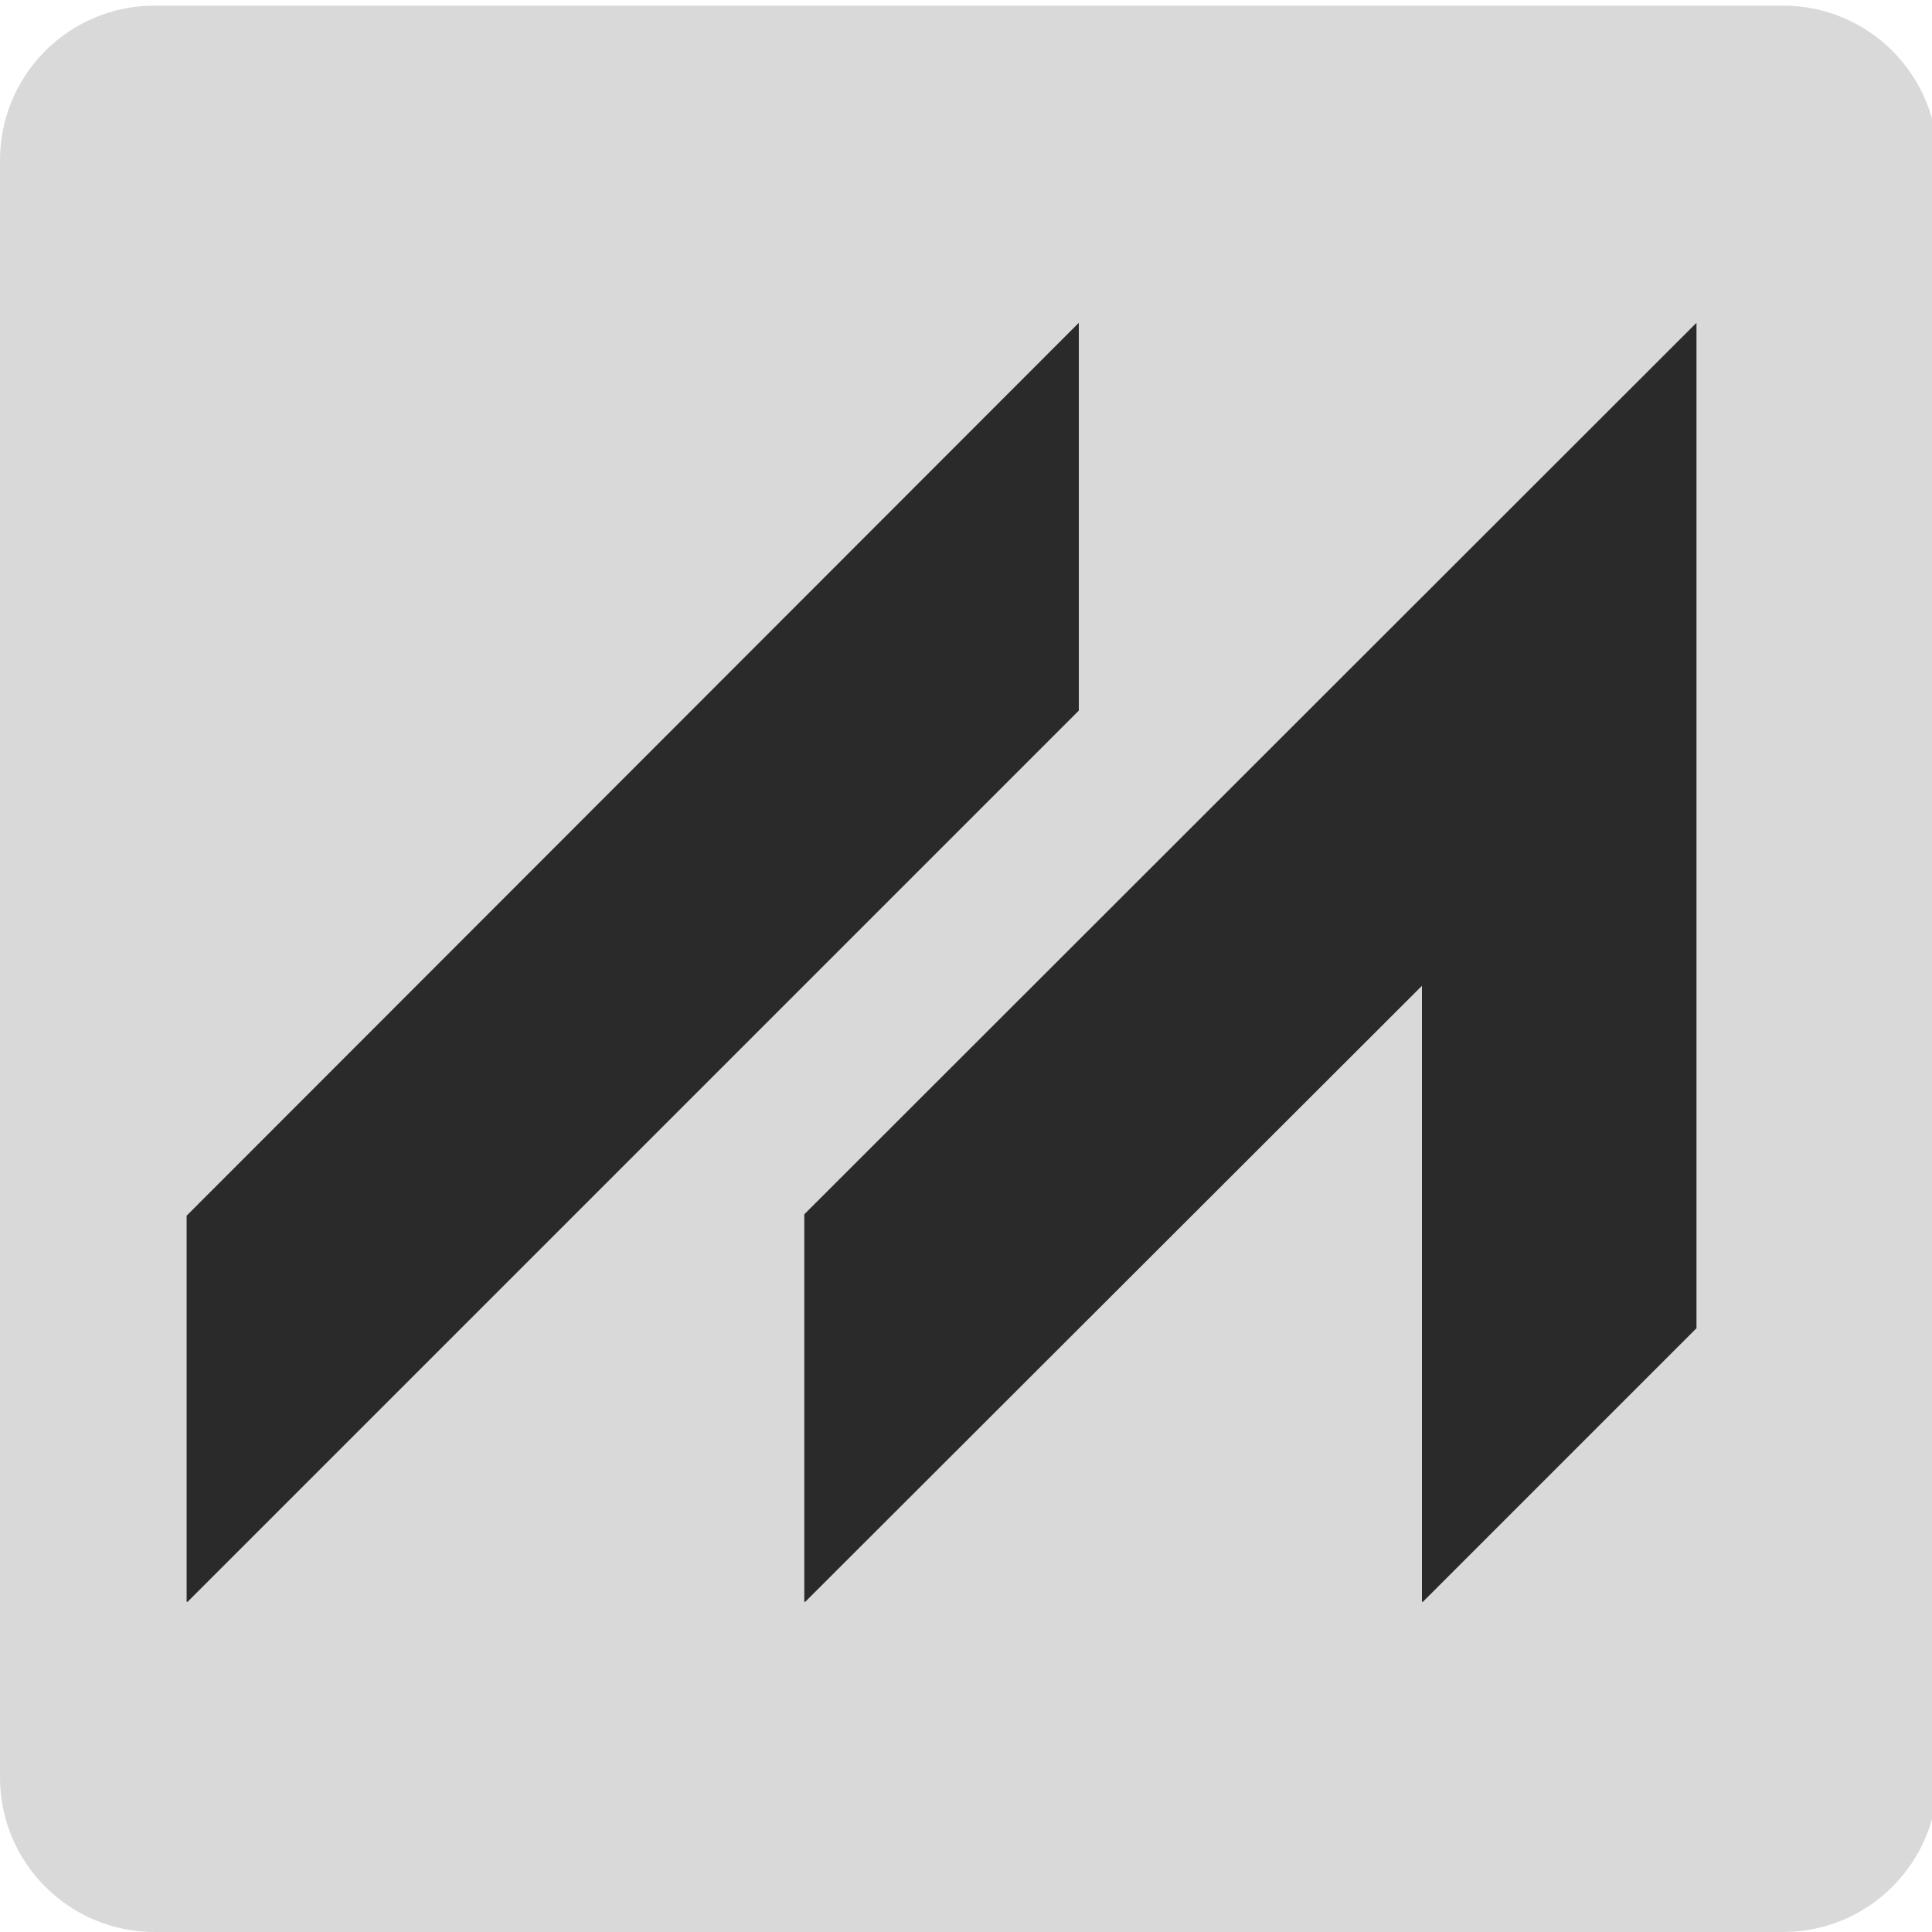 <svg xmlns="http://www.w3.org/2000/svg" xmlns:xlink="http://www.w3.org/1999/xlink" width="500" zoomAndPan="magnify" viewBox="0 0 375 375" height="500" preserveAspectRatio="xMidYMid meet" version="1.0"><defs><clipPath id="a906e9572b"><path d="M 0 1.094 L 375 1.094 L 375 375 L 0 375 Z M 0 1.094 " clip-rule="nonzero"/></clipPath><clipPath id="3bab6002dc"><path d="M 30 1.094 L 346.102 1.094 C 362.668 1.094 376.102 14.523 376.102 31.094 L 376.102 345 C 376.102 361.57 362.668 375 346.102 375 L 30 375 C 13.43 375 0 361.57 0 345 L 0 31.094 C 0 14.523 13.43 1.094 30 1.094 Z M 30 1.094 " clip-rule="nonzero"/></clipPath><clipPath id="587f098a8d"><path d="M 36.184 62.656 L 329.434 62.656 L 329.434 310.906 L 36.184 310.906 Z M 36.184 62.656 " clip-rule="nonzero"/></clipPath></defs><g clip-path="url(#a906e9572b)"><g clip-path="url(#3bab6002dc)"><path fill="#d9d9d9" d="M 0 1.094 L 376.828 1.094 L 376.828 375 L 0 375 Z M 0 1.094 " fill-opacity="1" fill-rule="nonzero"/></g></g><g clip-path="url(#587f098a8d)"><path fill="#2a2a2a" d="M 209.398 137.922 L 36.227 311.094 L 36.227 235.965 L 209.398 62.656 Z M 156.113 235.695 L 156.113 311.094 L 276 191.344 L 276 311.094 L 329.285 257.809 L 329.285 62.656 Z M 156.113 235.695 " fill-opacity="1" fill-rule="nonzero"/></g></svg>